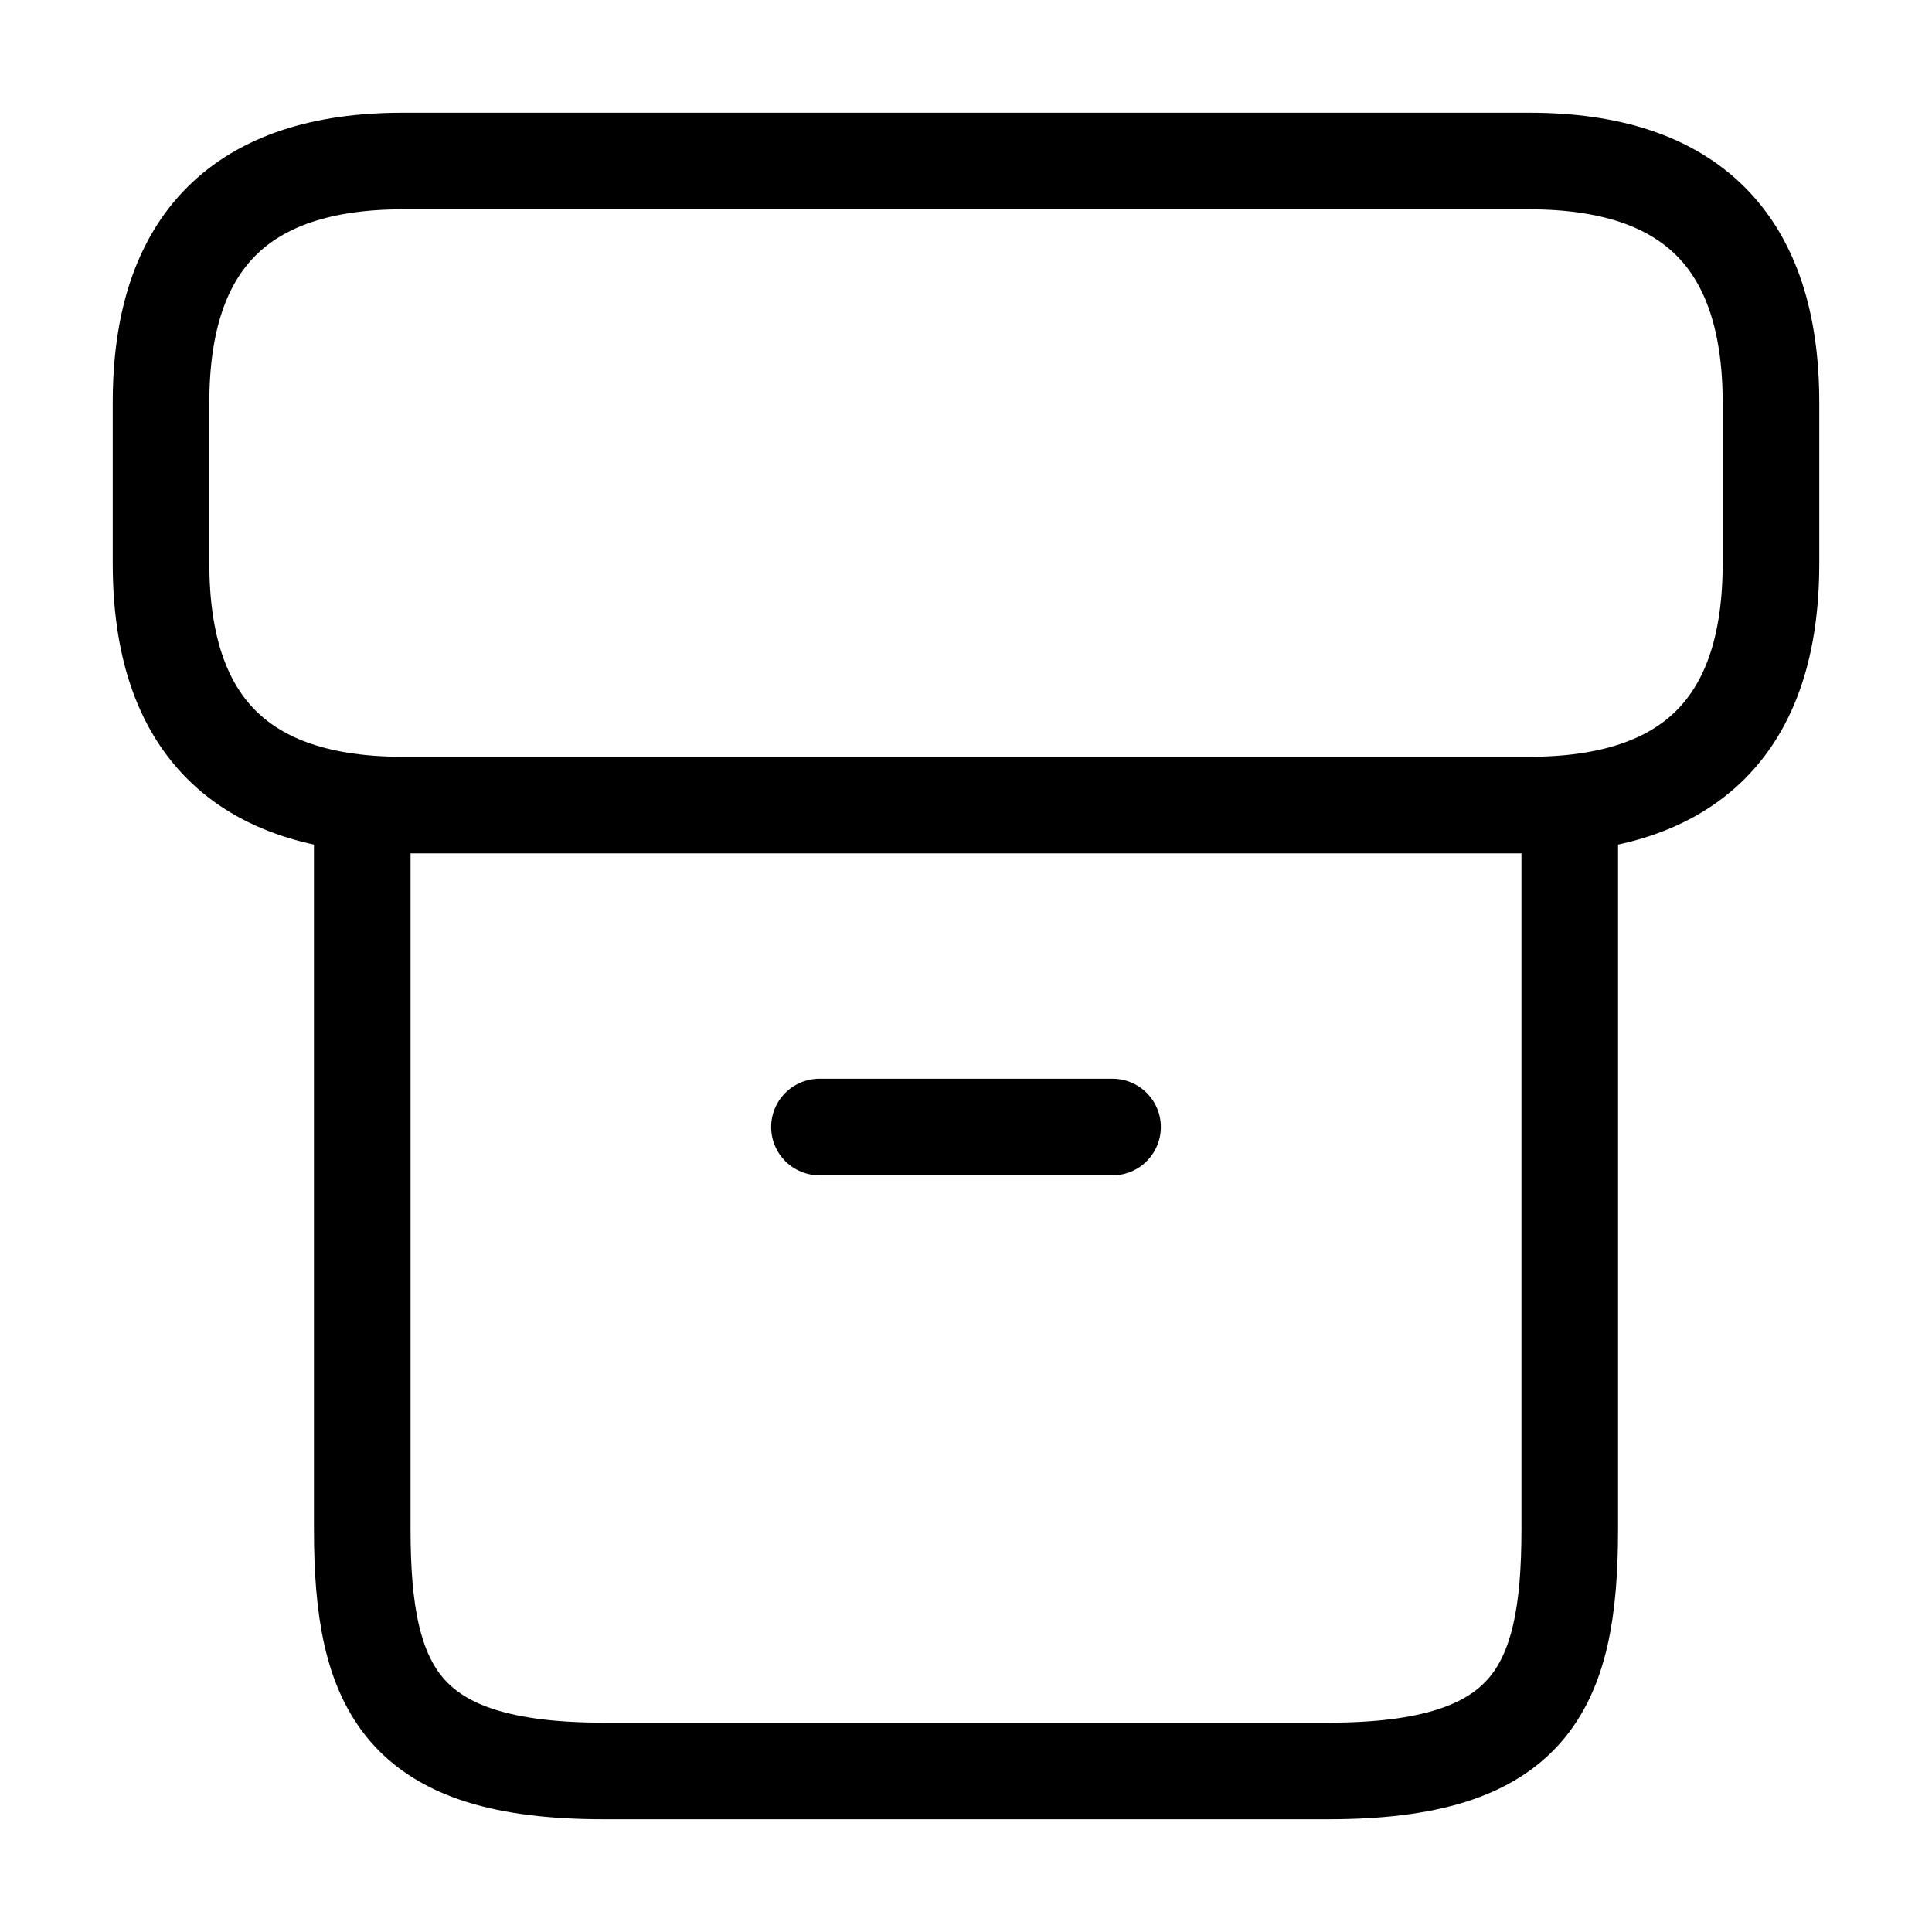 <svg viewBox="0 0 20 20" fill="none" class="w-5 h-5" xmlns="http://www.w3.org/2000/svg"><path d="M16.25 8.517V15.833C16.25 17.5 15.833 18.333 13.75 18.333H6.25C4.167 18.333 3.75 17.5 3.75 15.833V8.517" stroke="currentColor" stoke-width="2" stroke-linecap="round" stroke-linejoin="round"></path><path d="M4.167 1.667H15.833C17.5 1.667 18.333 2.5 18.333 4.167V5.834C18.333 7.5 17.5 8.334 15.833 8.334H4.167C2.5 8.334 1.667 7.5 1.667 5.834V4.167C1.667 2.5 2.5 1.667 4.167 1.667Z" stroke="currentColor" stoke-width="2" stroke-linecap="round" stroke-linejoin="round"></path><path d="M8.483 11.667H11.517" stroke="currentColor" stoke-width="2" stroke-linecap="round" stroke-linejoin="round"></path></svg>